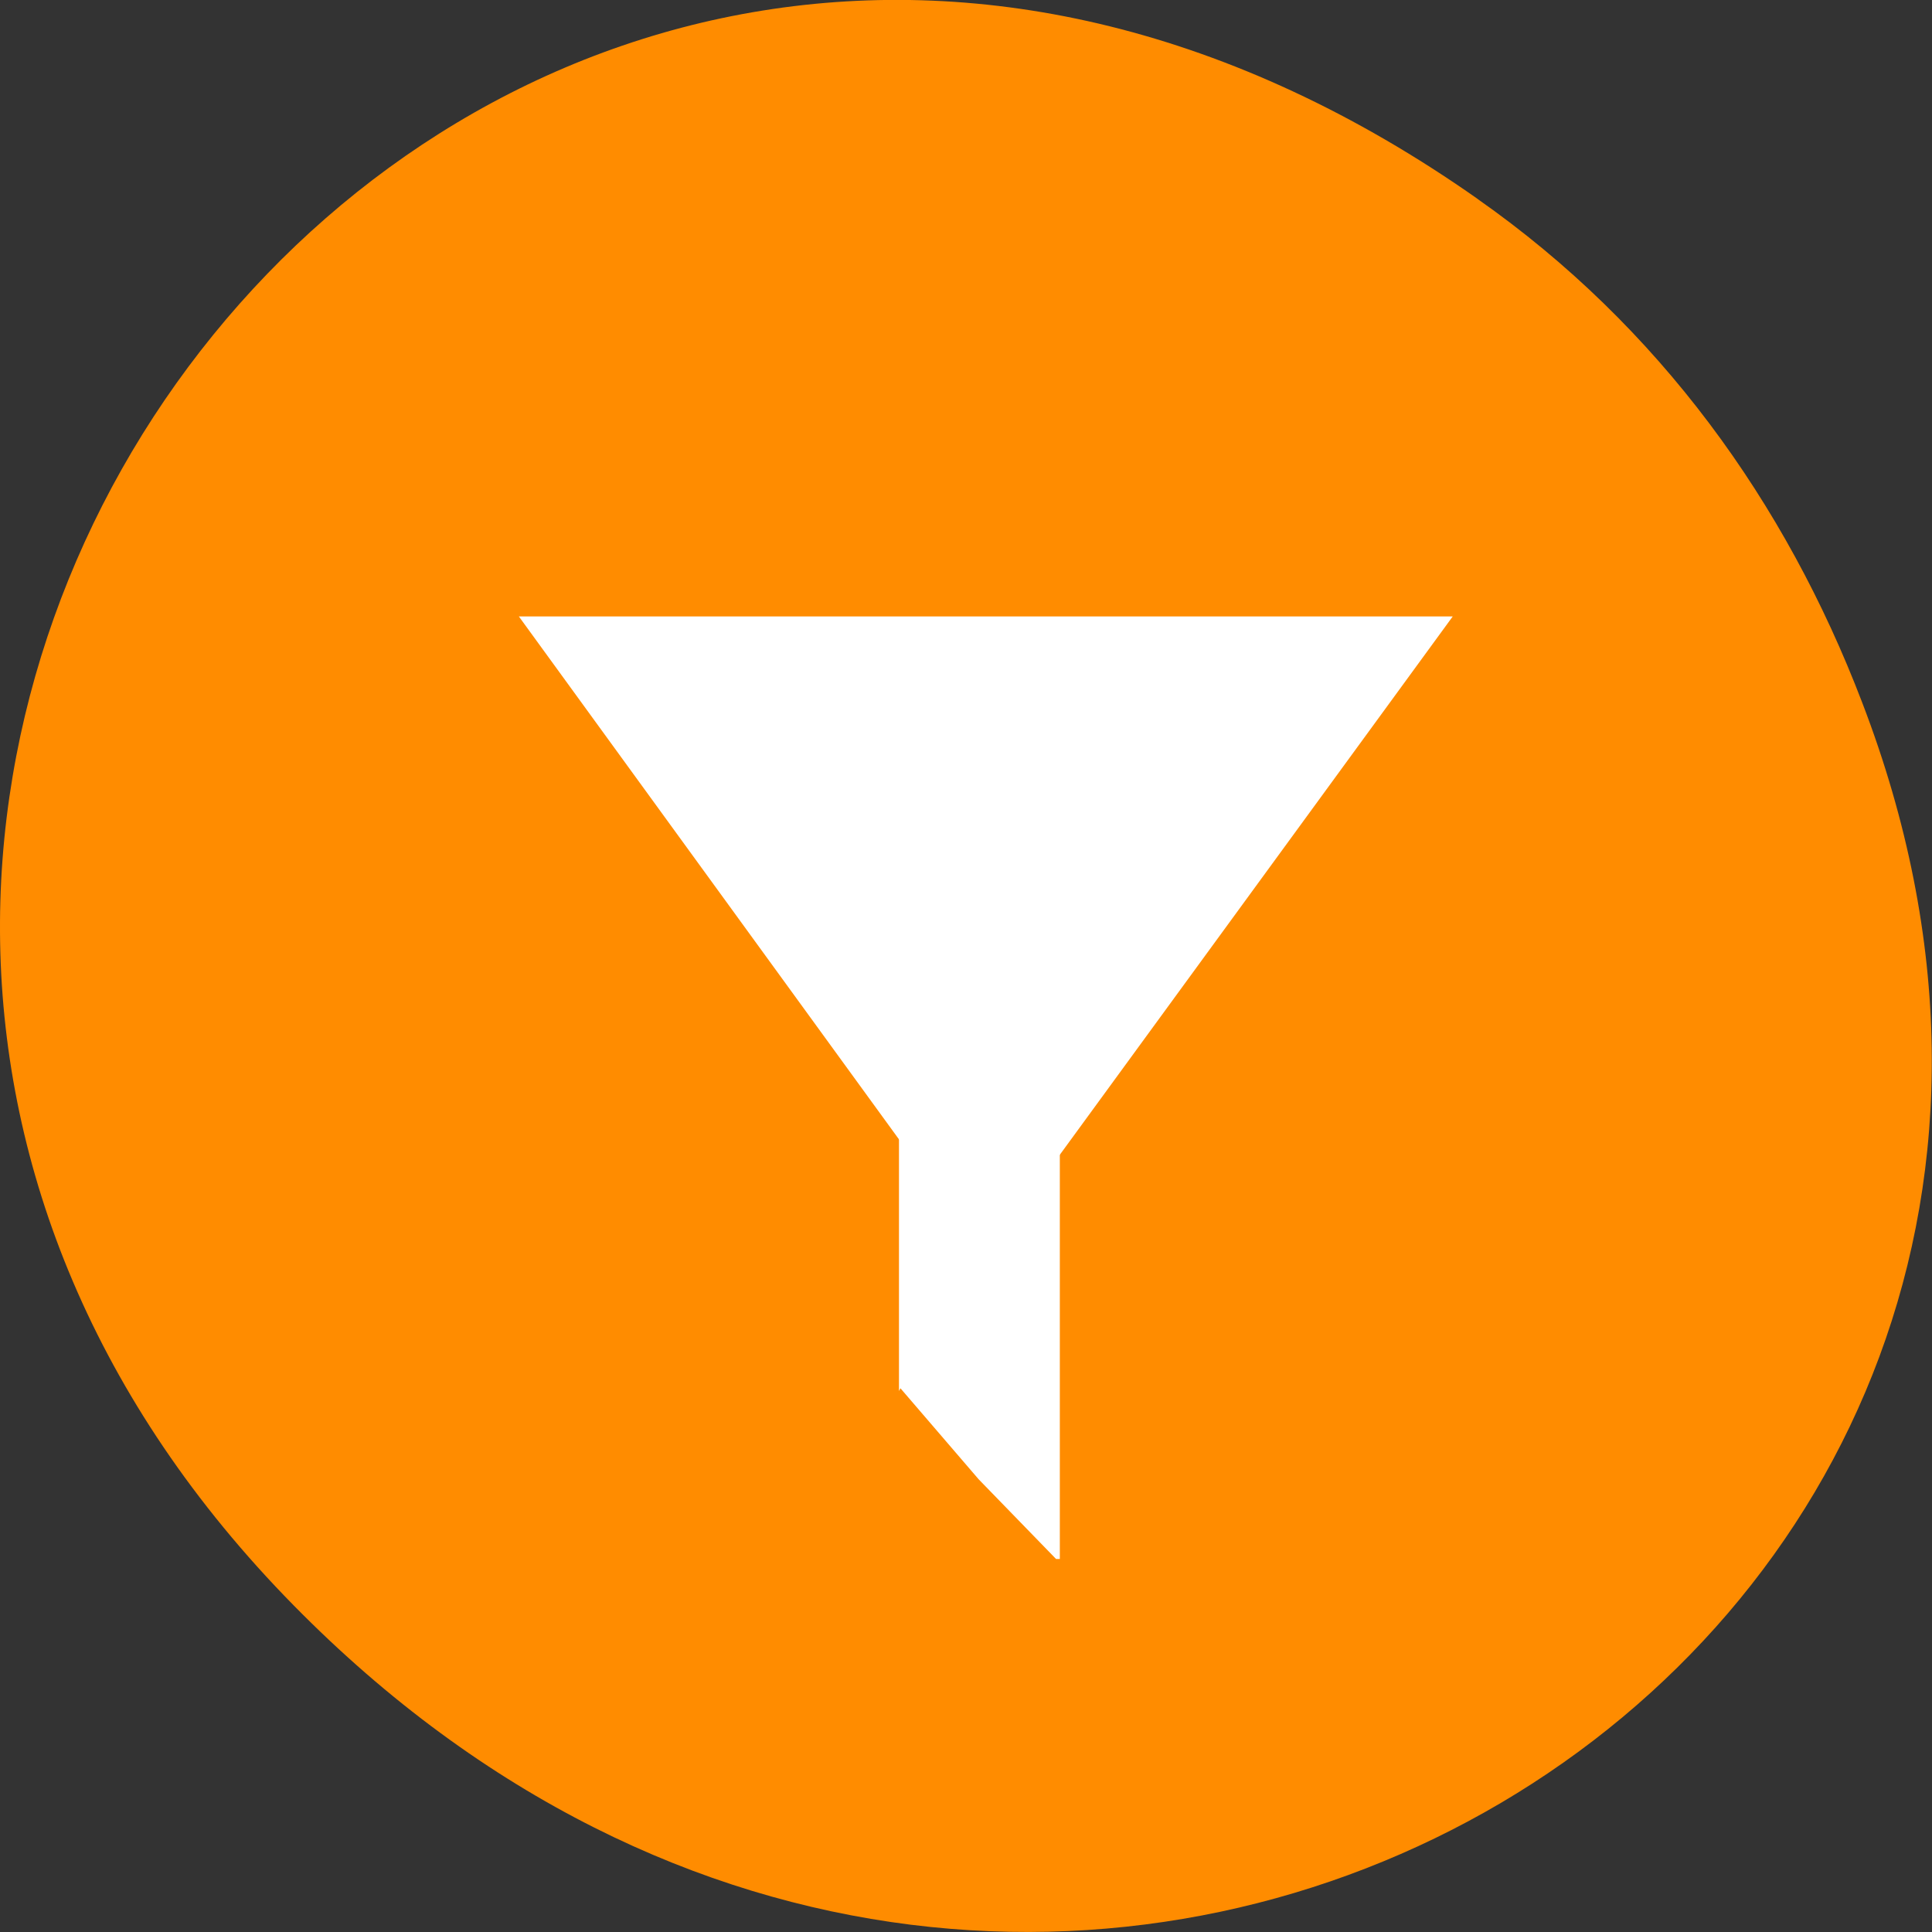<svg xmlns="http://www.w3.org/2000/svg" viewBox="0 0 16 16"><rect x="0" y="0" width="16" height="16" fill="#333333" stroke="none"/><path d="m 12.238 1.648 c -8.184 -5.754 -16.473 4.871 -9.805 11.648 c 6.281 6.387 16.043 0.469 12.988 -7.48 c -0.633 -1.656 -1.68 -3.113 -3.184 -4.168" style="fill:#ff8c00"/><g style="fill:#fff"><path d="m 12.031 5.105 l -3.875 5.309 l -3.859 -5.309"/><path d="m 7.445 9.008 v 2.512 l 0.012 -0.023 l 0.648 0.754 l 0.641 0.66 h 0.031 v -3.902" style="fill-rule:evenodd"/></g></svg>